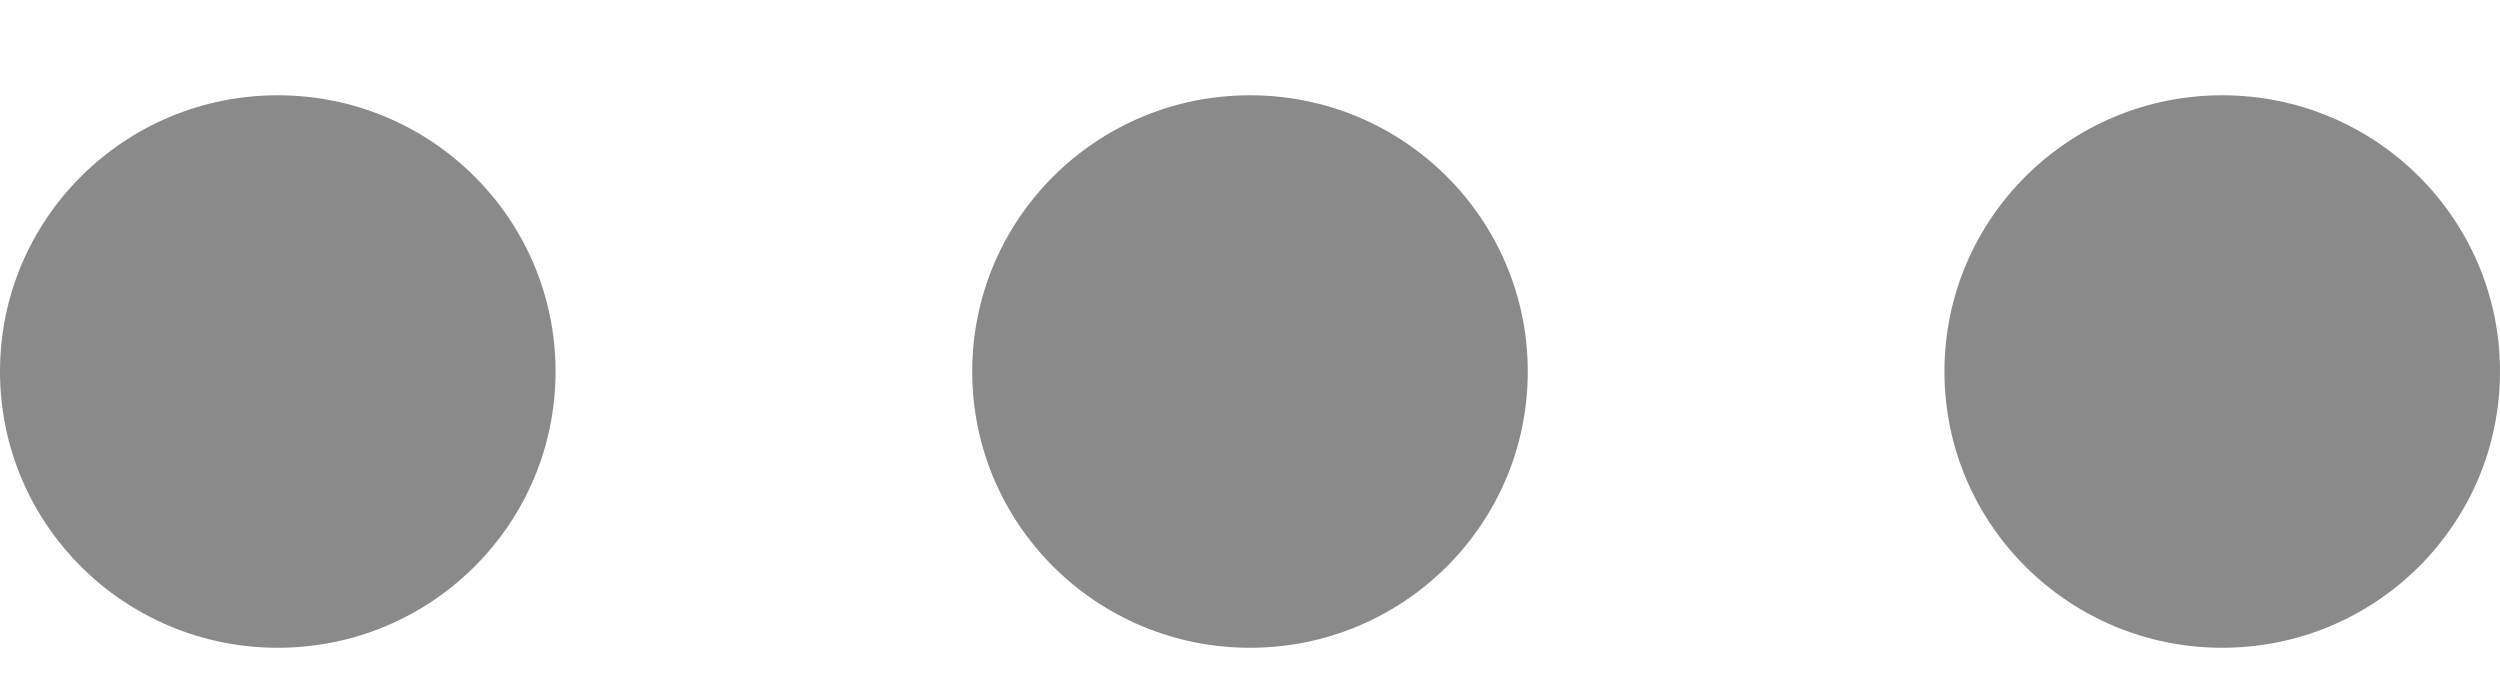 <svg width="18" height="5" viewBox="0 0 18 5" fill="none" xmlns="http://www.w3.org/2000/svg">
<path d="M2 0.686C3.105 0.686 4 1.576 4 2.675C4 3.774 3.105 4.664 2 4.664C0.895 4.664 0 3.774 0 2.675C0 1.576 0.895 0.686 2 0.686Z" fill="#8A8A8A"/>
<path d="M9 0.686C10.105 0.686 11 1.576 11 2.675C11 3.774 10.105 4.664 9 4.664C7.895 4.664 7 3.774 7 2.675C7 1.576 7.895 0.686 9 0.686Z" fill="#8A8A8A"/>
<path d="M18 2.675C18 1.576 17.105 0.686 16 0.686C14.895 0.686 14 1.576 14 2.675C14 3.774 14.895 4.664 16 4.664C17.105 4.664 18 3.774 18 2.675Z" fill="#8A8A8A"/>
</svg>
